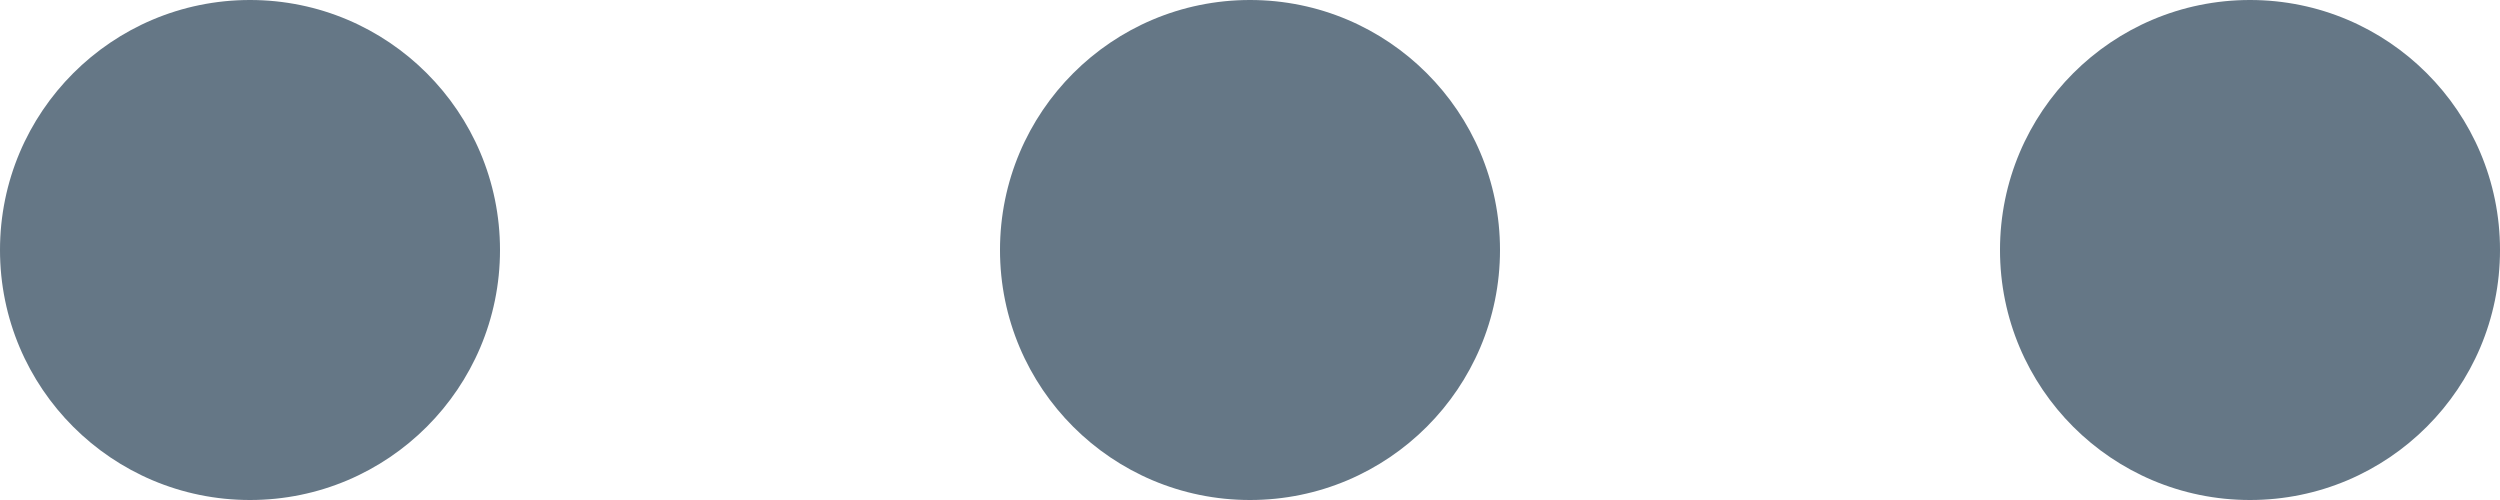 <svg xmlns="http://www.w3.org/2000/svg" width="40" height="8" viewBox="0 0 40 8">
  <g id="グループ_121" data-name="グループ 121" transform="translate(-672 -34)">
    <circle id="楕円形_1" data-name="楕円形 1" cx="4" cy="4" r="4" transform="translate(672 34)" fill="#657786"/>
    <circle id="楕円形_2" data-name="楕円形 2" cx="4" cy="4" r="4" transform="translate(688 34)" fill="#657786"/>
    <circle id="楕円形_3" data-name="楕円形 3" cx="4" cy="4" r="4" transform="translate(704 34)" fill="#657786"/>
  </g>
</svg>
